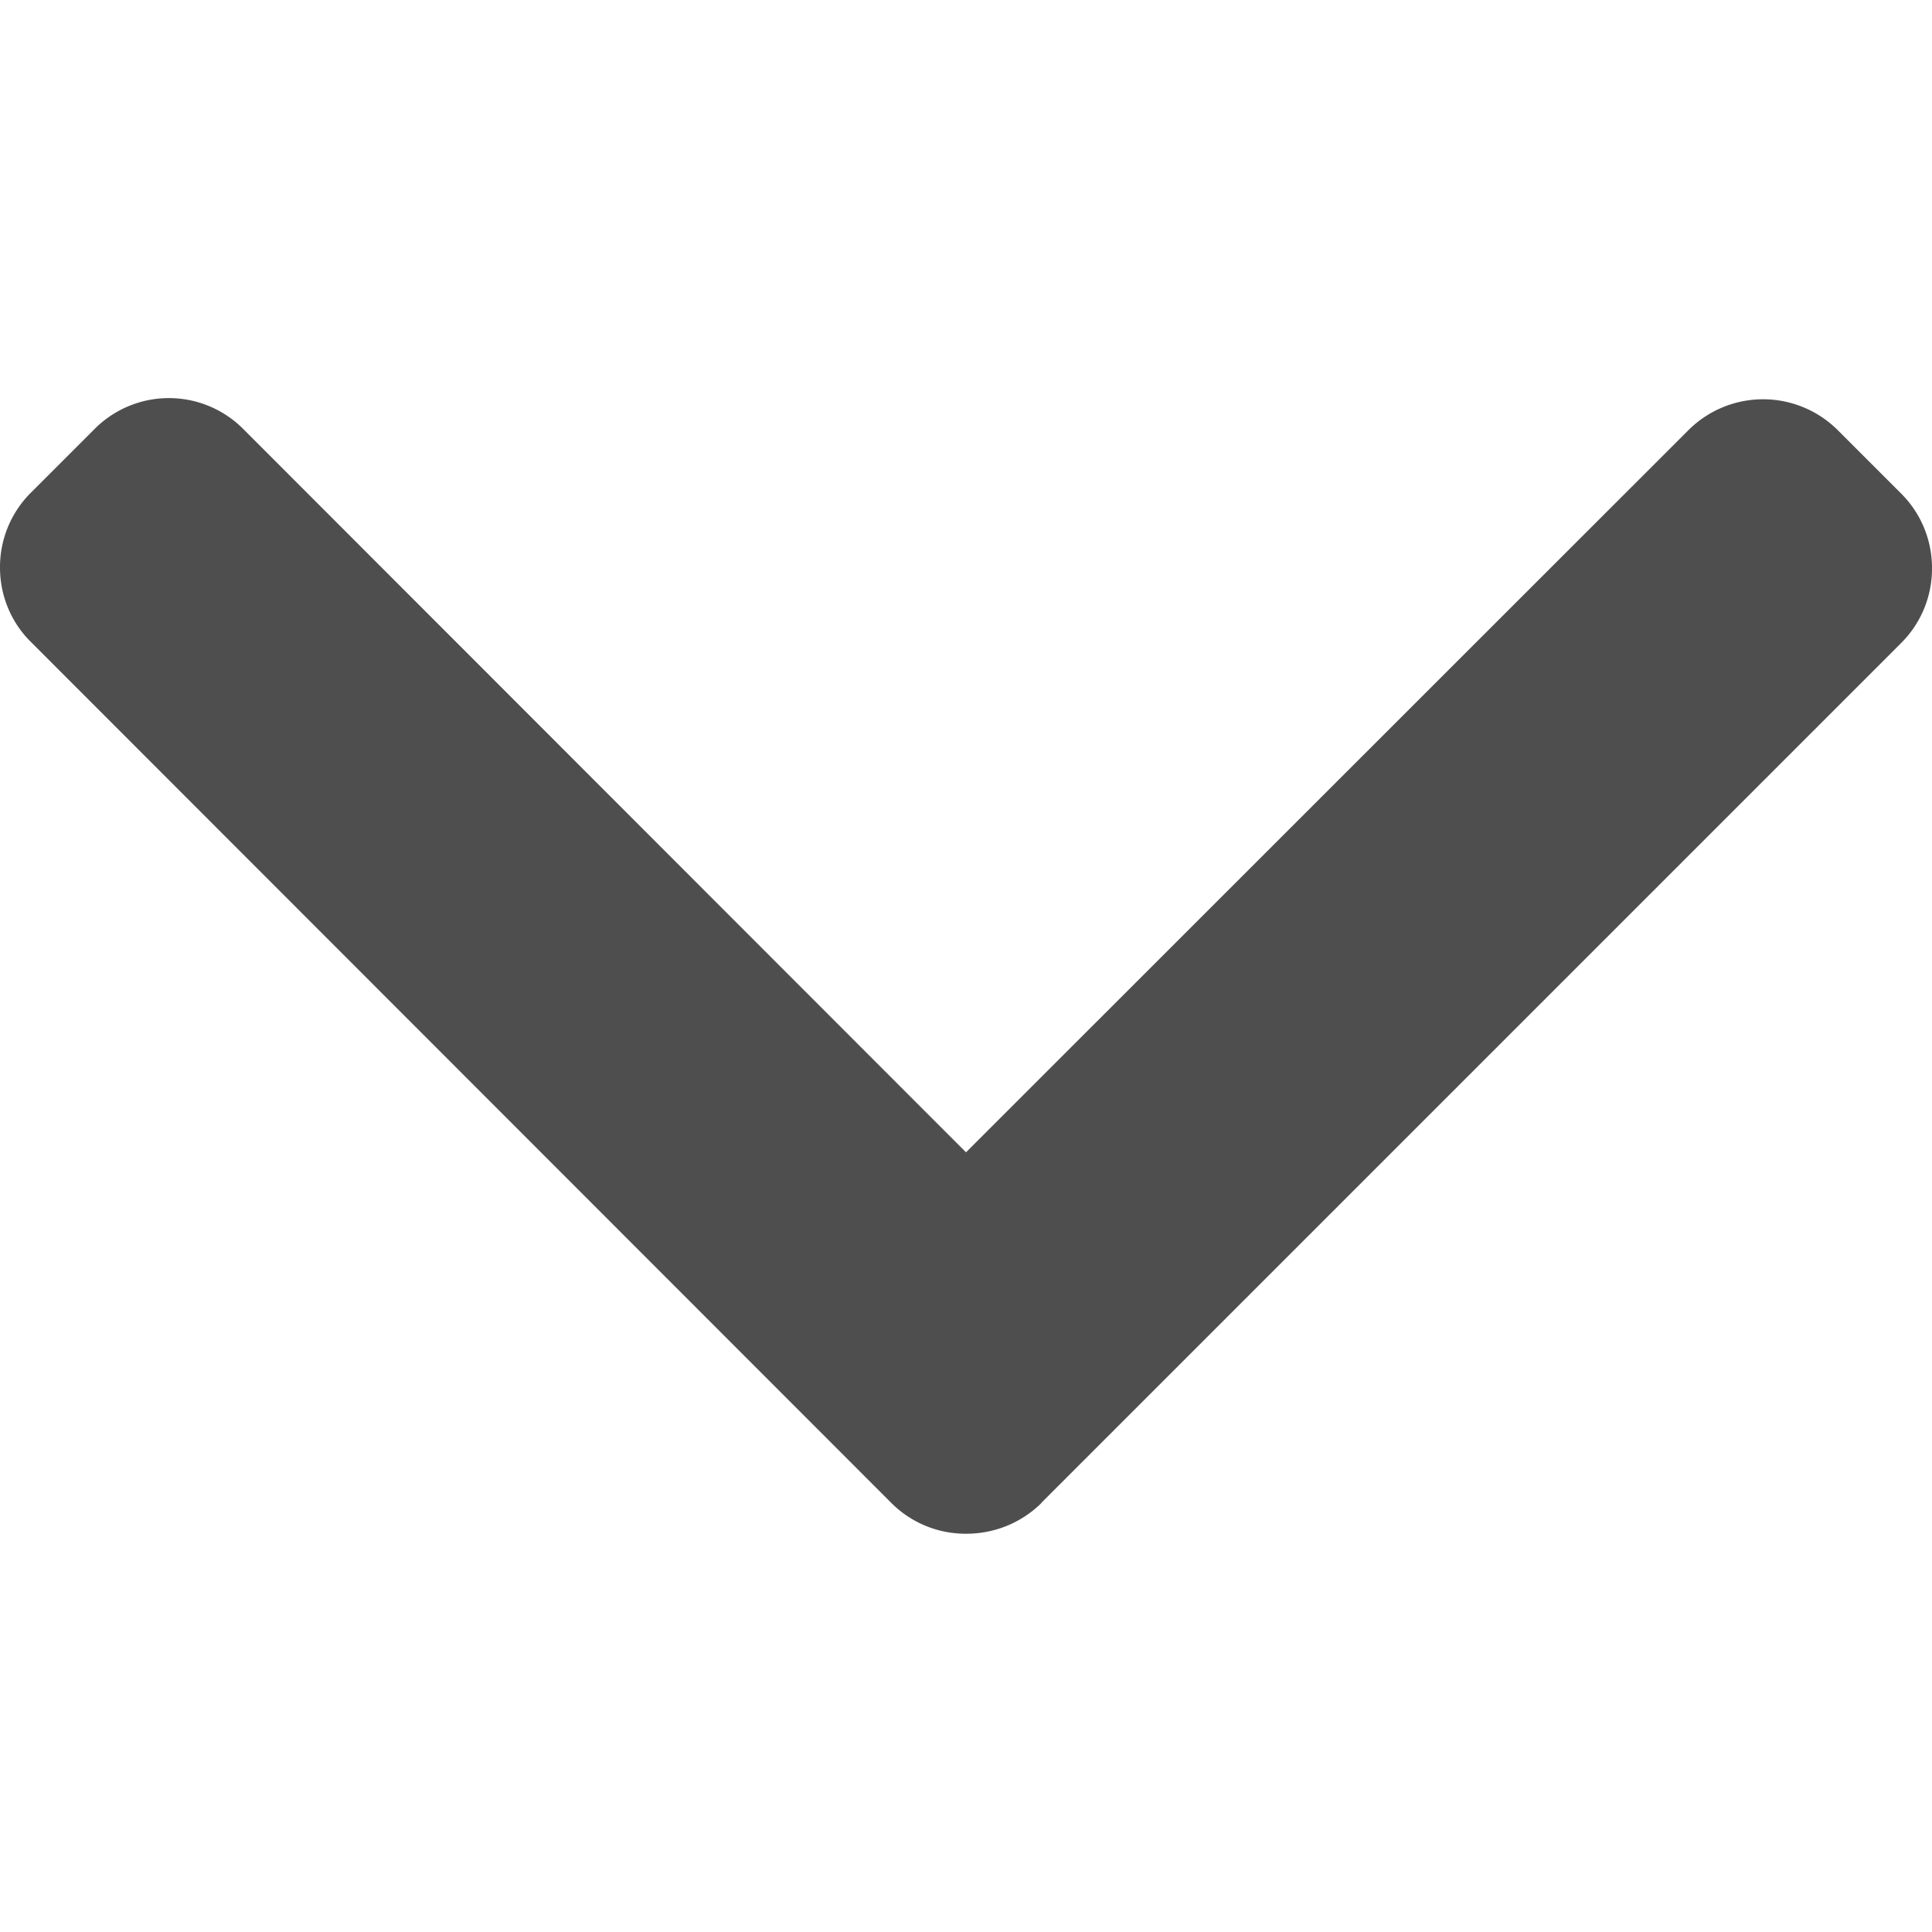 <svg width="7" height="7" fill="none" xmlns="http://www.w3.org/2000/svg"><g clip-path="url(#clip0)"><path d="M3.773 5.445L6.888 2.33A.38.38 0 007 2.059a.38.38 0 00-.112-.271l-.23-.23a.383.383 0 00-.54 0L3.5 4.175.883 1.556a.38.38 0 00-.542 0l-.23.23a.38.38 0 00-.111.27c0 .102.04.199.112.27l3.118 3.12a.38.38 0 00.271.111c.103 0 .2-.04.272-.111z" fill="#4E4E4E"/></g><defs><clipPath id="clip0"><path fill="#fff" transform="rotate(90 3.5 3.5)" d="M0 0h7v7H0z"/></clipPath></defs></svg>